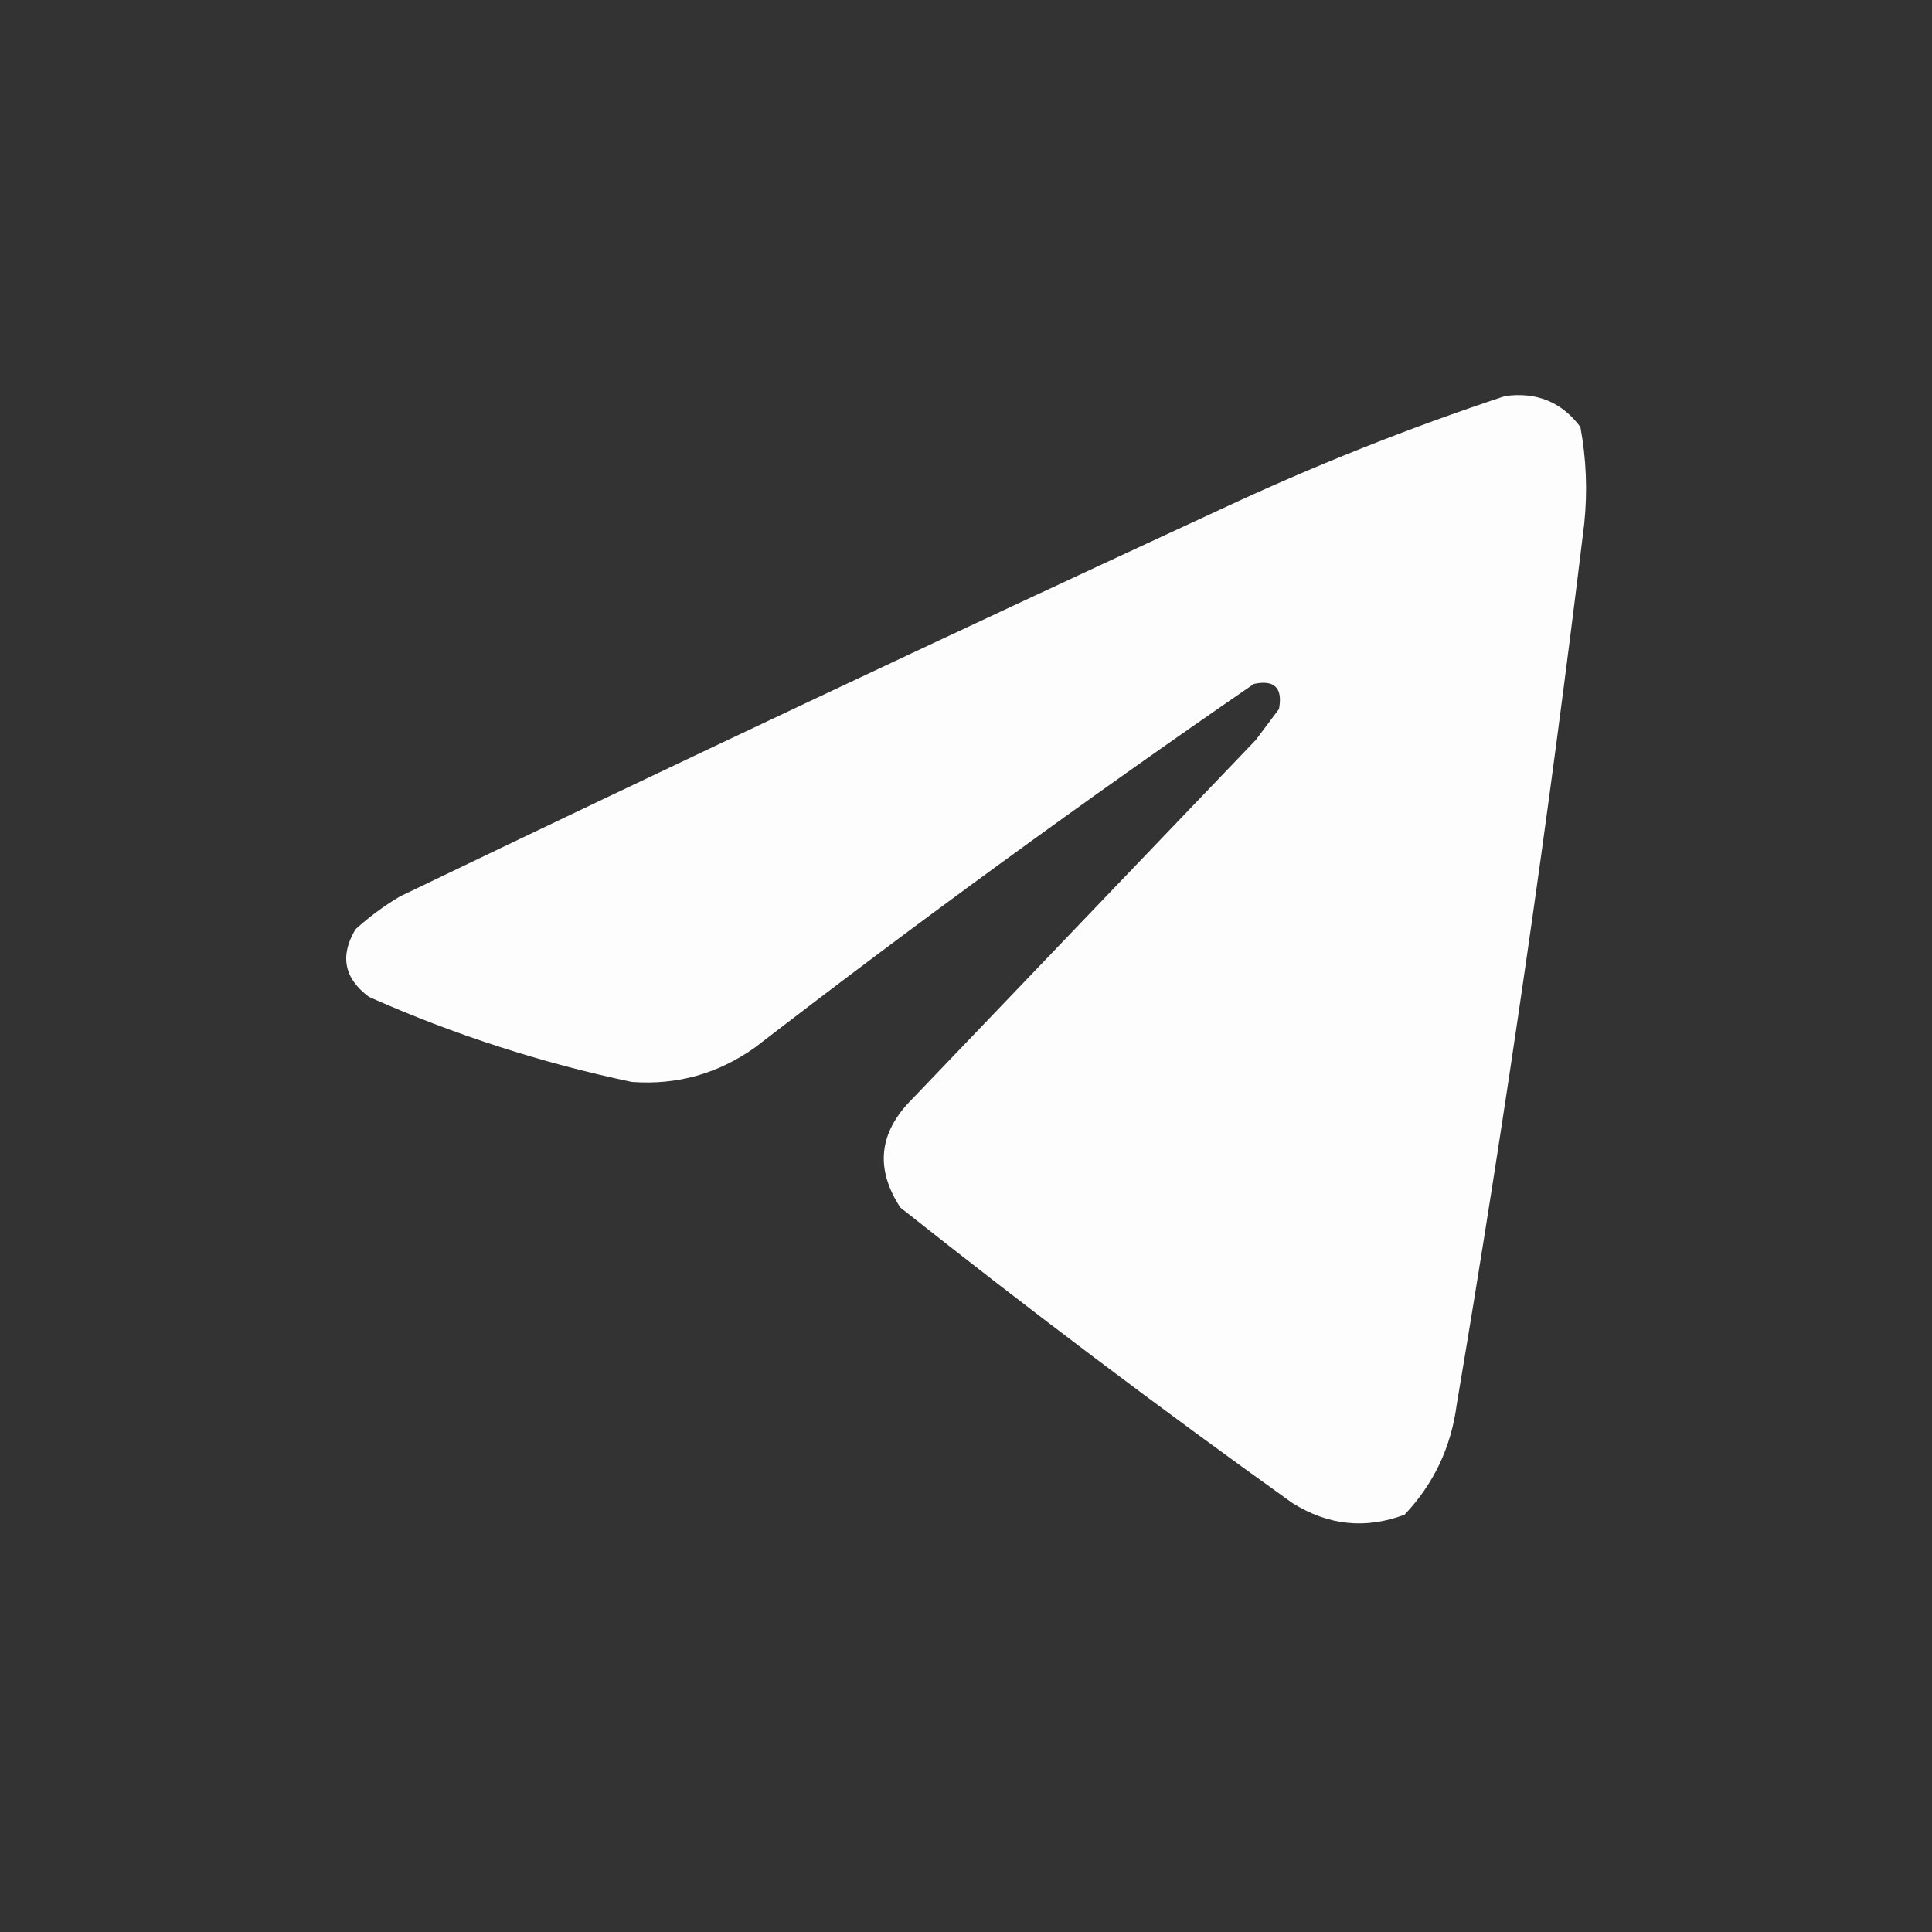 <?xml version="1.0" encoding="UTF-8"?>
<!DOCTYPE svg PUBLIC "-//W3C//DTD SVG 1.1//EN" "http://www.w3.org/Graphics/SVG/1.1/DTD/svg11.dtd">
<svg xmlns="http://www.w3.org/2000/svg" version="1.1" width="500px" height="500px" style="shape-rendering:geometricPrecision; text-rendering:geometricPrecision; image-rendering:optimizeQuality; fill-rule:evenodd; clip-rule:evenodd" xmlns:xlink="http://www.w3.org/1999/xlink">
<rect width="100%" height="100%" fill="#333333" stroke="none"/>
<g><path style="opacity:0.985" fill="#fefffe" d="M 389.5,102.5 C 397.677,101.385 404.177,104.052 409,110.5C 410.537,118.77 410.87,127.103 410,135.5C 400.773,211.757 389.773,287.757 377,363.5C 375.555,374.528 371.055,384.028 363.5,392C 353.428,395.798 343.761,394.798 334.5,389C 300.04,364.351 266.206,338.851 233,312.5C 226.425,302.428 227.425,293.095 236,284.5C 265.667,253.5 295.333,222.5 325,191.5C 327,188.833 329,186.167 331,183.5C 332.026,178.024 329.859,175.857 324.5,177C 280.659,207.173 237.659,238.507 195.5,271C 185.901,277.867 175.235,280.867 163.5,280C 140.052,275.073 117.385,267.74 95.5,258C 89.056,253.223 87.889,247.39 92,240.5C 95.552,237.281 99.385,234.448 103.5,232C 173.925,198.121 244.592,164.787 315.5,132C 339.708,120.661 364.375,110.827 389.5,102.5 Z"/></g>
</svg>
